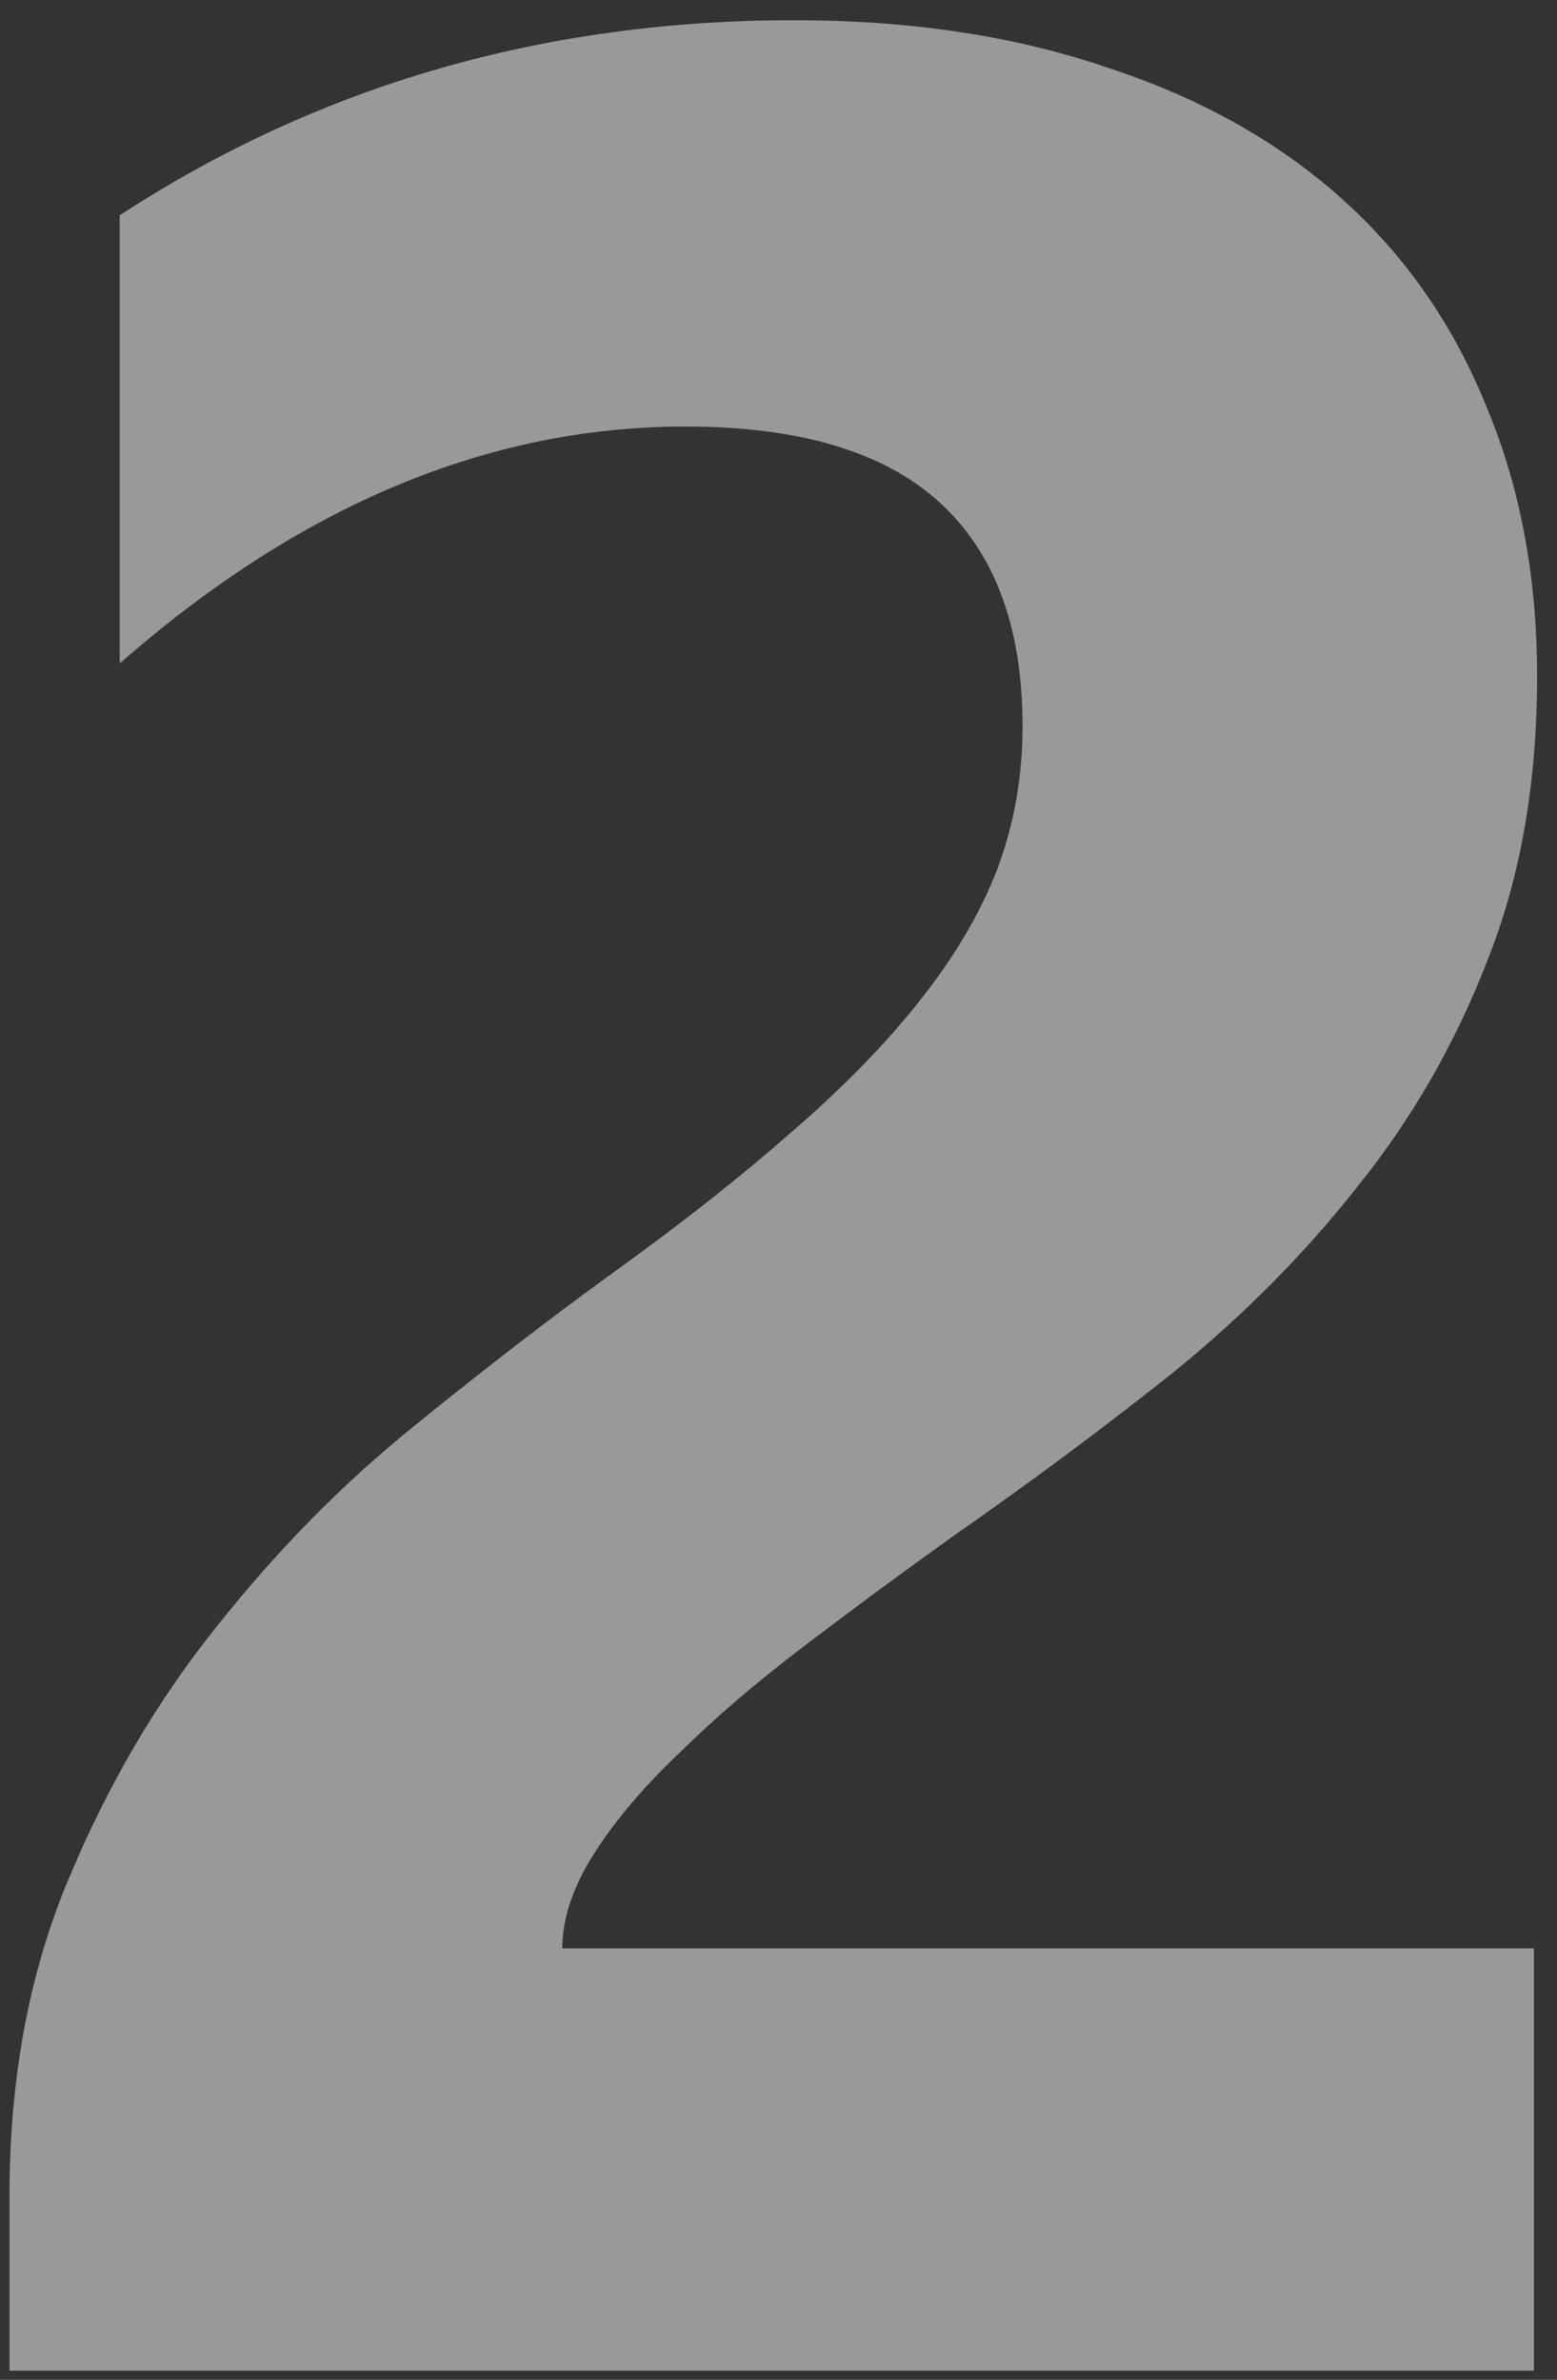<svg width="53" height="81" viewBox="0 0 53 81" fill="none" xmlns="http://www.w3.org/2000/svg">
<rect x="0" y="0" width="53" height="81" fill="#333333" stroke="none"/>
<path opacity="0.5" d="M19.142 66.314H52.214V80.689H0.322V74.763C0.322 70.74 0.993 67.137 2.335 63.954C3.677 60.735 5.363 57.864 7.393 55.34C9.424 52.779 11.636 50.529 14.029 48.591C16.459 46.615 18.762 44.841 20.937 43.268C23.222 41.622 25.216 40.049 26.921 38.55C28.661 37.05 30.112 35.568 31.272 34.105C32.469 32.605 33.357 31.105 33.937 29.606C34.517 28.069 34.808 26.442 34.808 24.722C34.808 21.357 33.865 18.815 31.979 17.096C30.093 15.376 27.211 14.517 23.331 14.517C16.622 14.517 10.204 17.205 4.075 22.582V7.329C10.856 2.903 18.508 0.689 27.029 0.689C30.982 0.689 34.517 1.22 37.636 2.281C40.791 3.305 43.456 4.786 45.632 6.725C47.808 8.664 49.458 11.023 50.582 13.803C51.742 16.547 52.322 19.619 52.322 23.021C52.322 26.643 51.76 29.862 50.636 32.678C49.548 35.495 48.08 38.056 46.23 40.36C44.417 42.665 42.314 44.786 39.921 46.725C37.527 48.627 35.043 50.474 32.469 52.267C30.728 53.511 29.042 54.754 27.41 55.998C25.815 57.205 24.4 58.412 23.168 59.62C21.934 60.79 20.956 61.942 20.23 63.076C19.505 64.21 19.142 65.289 19.142 66.314Z" fill="white"/>
</svg>
